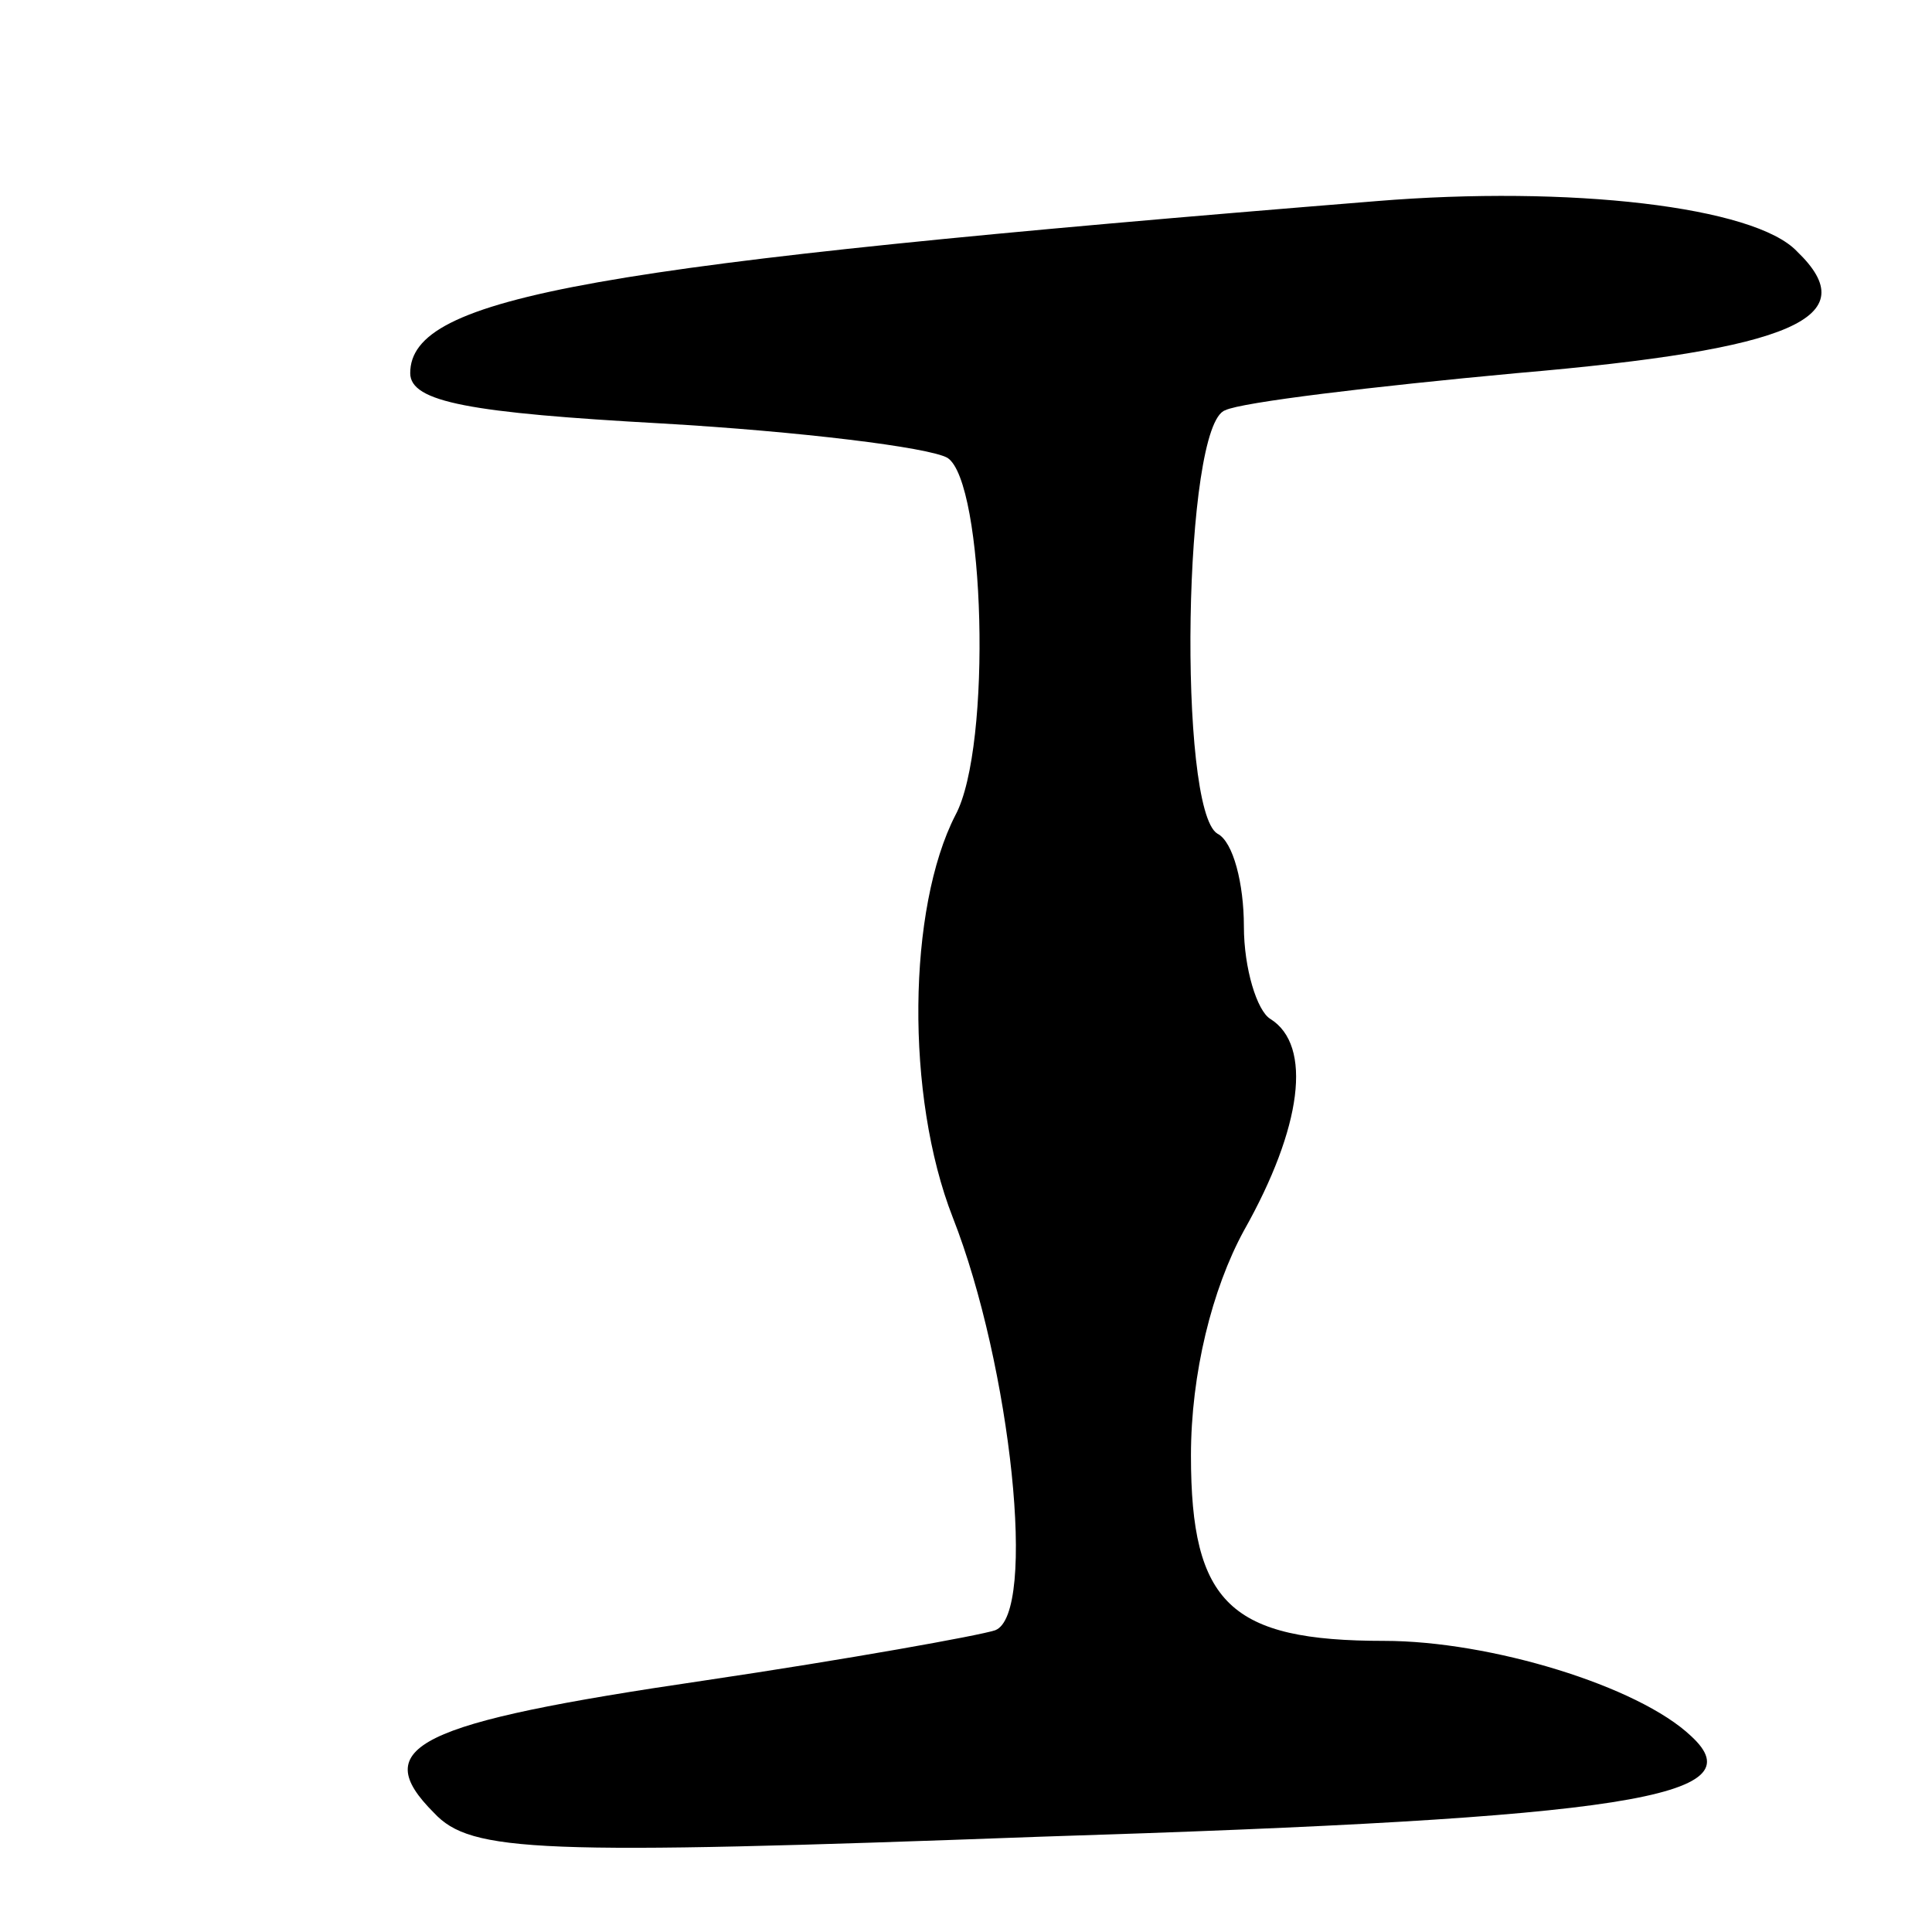 <svg version="1.0" xmlns="http://www.w3.org/2000/svg"
 width="73pt" height="73pt" viewBox="0 0 73 73"
 preserveAspectRatio="xMidYMid meet">
<g transform="translate(0,73) scale(0.1,-0.1)"
fill="#000000" stroke="none">
<path d="M520 654 c-297 -24 -365 -36 -365 -65 0 -11 23 -15 95 -19 52 -3 101
-9 108 -13 14 -9 17 -109 3 -135 -18 -35 -19 -106 -1 -152 22 -56 32 -150 16
-156 -6 -2 -56 -11 -110 -19 -109 -16 -127 -25 -102 -50 14 -15 39 -16 229 -9
223 7 271 15 246 38 -20 19 -76 36 -116 36 -58 0 -73 14 -73 70 0 31 8 63 20
85 22 39 26 70 10 80 -5 3 -10 19 -10 35 0 16 -4 32 -10 35 -15 9 -13 155 3
160 6 3 56 9 110 14 105 9 132 21 106 46 -16 17 -86 25 -159 19z"/>
</g>
</svg>
